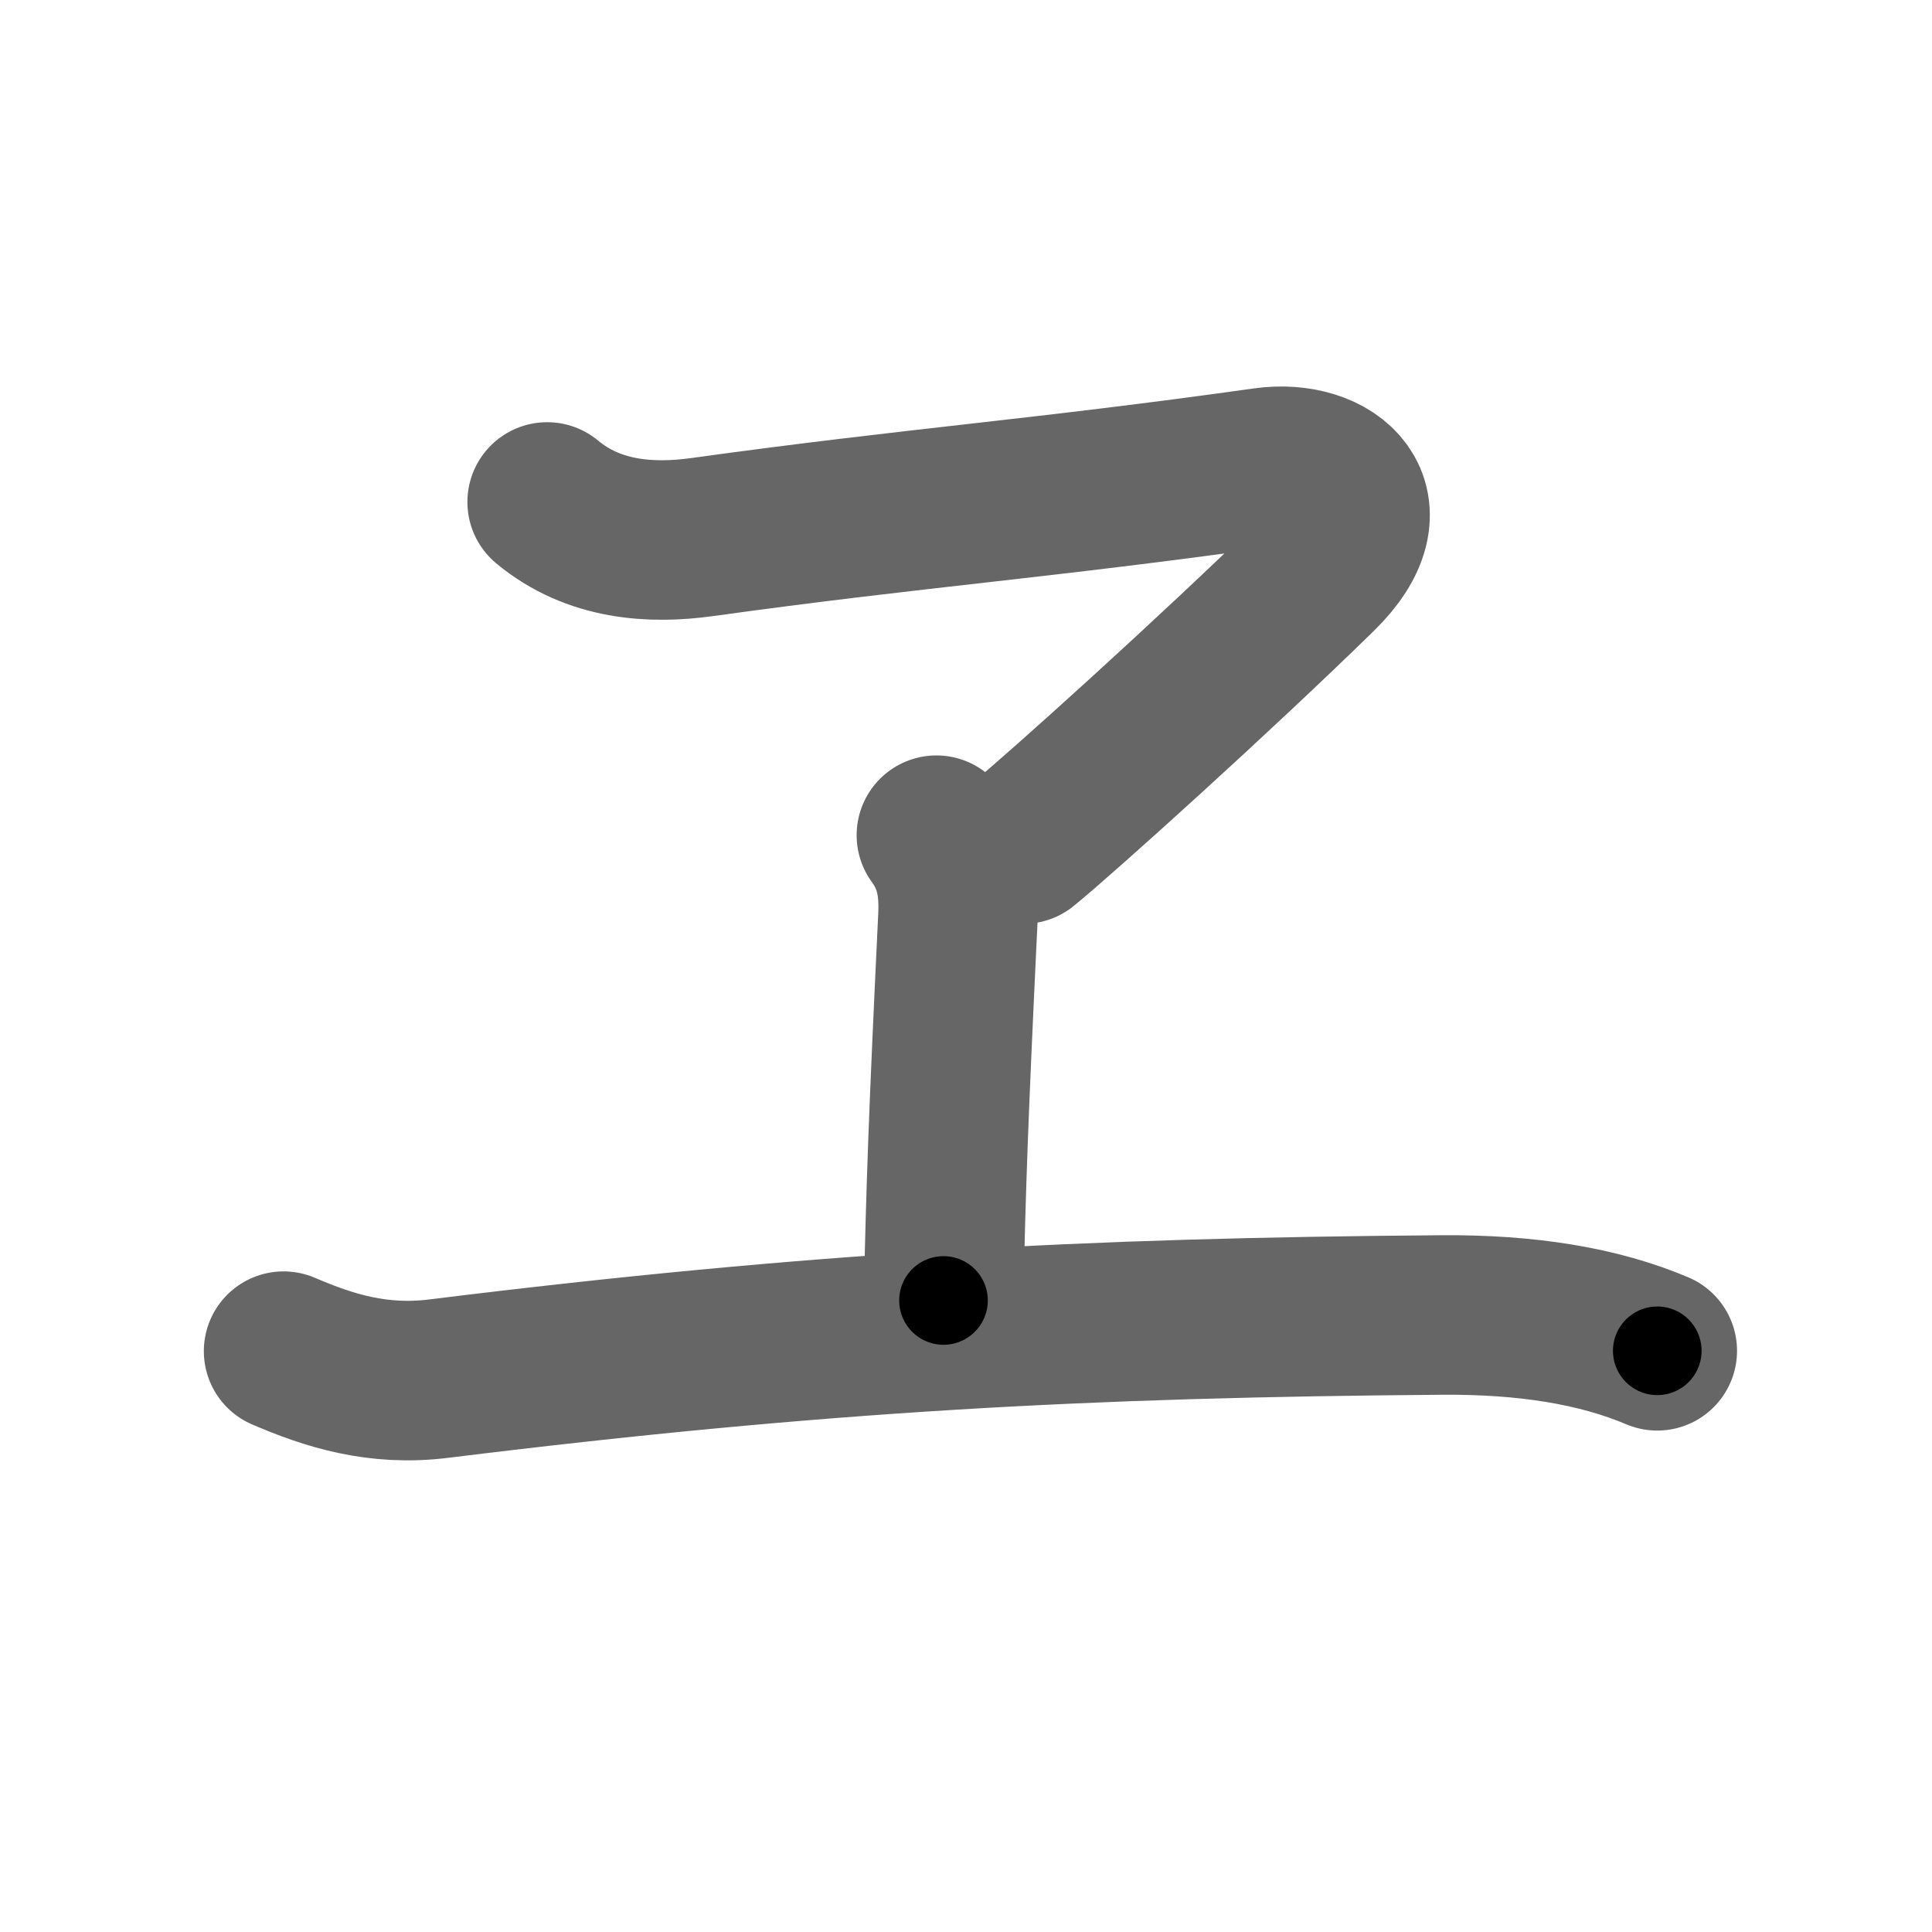 <svg xmlns="http://www.w3.org/2000/svg" width="109" height="109" viewBox="0 0 109 109" id="30f1"><g fill="none" stroke="#666" stroke-width="9" stroke-linecap="round" stroke-linejoin="round"><g><path d="M30.87,28.32c2.62,2.18,5.86,2.38,8.75,1.98c12.12-1.68,19.01-2.14,31.75-3.93c3.73-0.52,6.93,2.16,3,6c-5.75,5.63-14.63,13.63-16.63,15.25" /><path d="M52.83,47.12c1.08,1.48,1.3,2.96,1.21,4.71c-0.54,11.29-0.67,15.08-0.81,21.54" /><path d="M16,76.23c2.54,1.09,5.3,1.98,8.75,1.55c21.5-2.66,36.66-3.44,56.57-3.59c4.83-0.04,8.88,0.62,12.18,2.02" /></g></g><g fill="none" stroke="#000" stroke-width="5" stroke-linecap="round" stroke-linejoin="round"><g><path d="M30.87,28.32c2.62,2.18,5.86,2.38,8.75,1.98c12.12-1.68,19.01-2.14,31.75-3.93c3.73-0.52,6.93,2.16,3,6c-5.75,5.63-14.63,13.63-16.63,15.25" stroke-dasharray="73.887" stroke-dashoffset="73.887"><animate attributeName="stroke-dashoffset" values="73.887;73.887;0" dur="0.556s" fill="freeze" begin="0s;30f1.click" /></path><path d="M52.83,47.12c1.08,1.48,1.3,2.96,1.21,4.71c-0.54,11.29-0.67,15.08-0.81,21.54" stroke-dasharray="26.528" stroke-dashoffset="26.528"><animate attributeName="stroke-dashoffset" values="26.528" fill="freeze" begin="30f1.click" /><animate attributeName="stroke-dashoffset" values="26.528;26.528;0" keyTimes="0;0.677;1" dur="0.821s" fill="freeze" begin="0s;30f1.click" /></path><path d="M16,76.23c2.54,1.09,5.3,1.98,8.75,1.55c21.5-2.66,36.66-3.44,56.57-3.59c4.83-0.04,8.88,0.62,12.18,2.02" stroke-dasharray="78.156" stroke-dashoffset="78.156"><animate attributeName="stroke-dashoffset" values="78.156" fill="freeze" begin="30f1.click" /><animate attributeName="stroke-dashoffset" values="78.156;78.156;0" keyTimes="0;0.583;1" dur="1.409s" fill="freeze" begin="0s;30f1.click" /></path></g></g></svg>